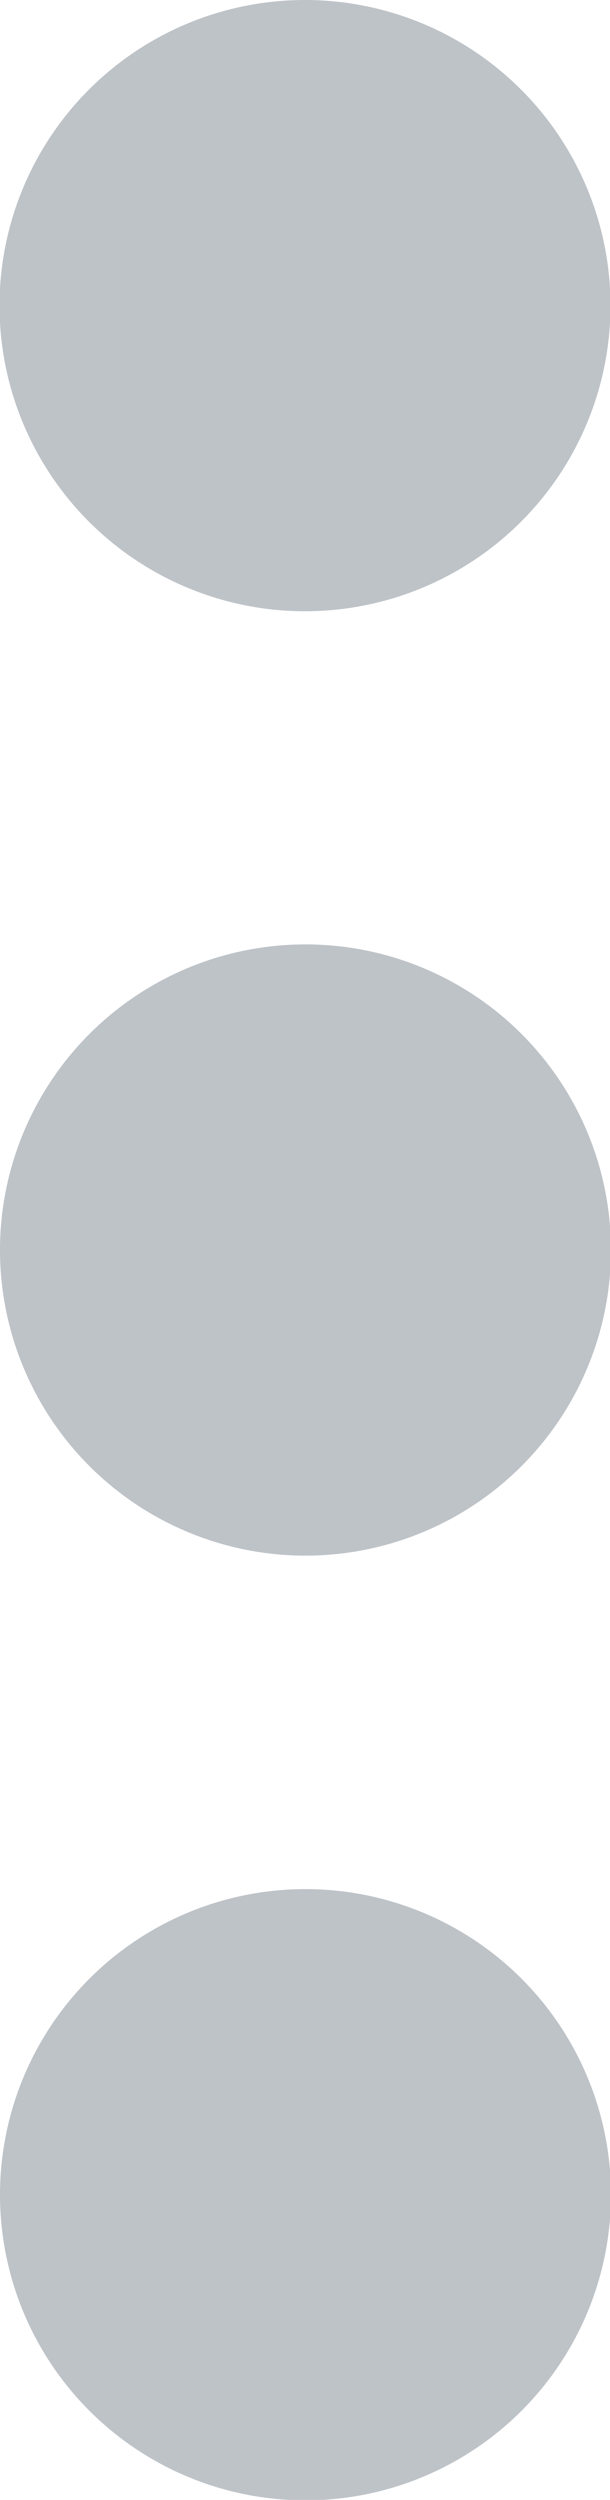 <svg xmlns="http://www.w3.org/2000/svg" width="3.794" height="15.541" viewBox="0 0 3.794 15.541">
    <defs>
        <style>
            .cls-1{fill:#bec3c8}
        </style>
    </defs>
    <g id="Group_88" data-name="Group 88" transform="translate(753.682 2476.158)">
        <g id="Group_85" data-name="Group 85" transform="translate(-753.682 -2476.158)">
            <path id="Path_257" d="M-751.785-2476.158a1.9 1.9 0 0 0-1.9 1.9 1.9 1.9 0 0 0 1.9 1.9 1.9 1.9 0 0 0 1.9-1.9 1.9 1.9 0 0 0-1.9-1.9z" class="cls-1" data-name="Path 257" transform="translate(753.682 2476.158)"/>
        </g>
        <g id="Group_86" data-name="Group 86" transform="translate(-753.682 -2464.411)">
            <path id="Path_258" d="M-753.682-2446.261a1.9 1.9 0 0 0 1.9 1.9 1.9 1.9 0 0 0 1.9-1.9 1.9 1.9 0 0 0-1.9-1.9 1.9 1.9 0 0 0-1.9 1.9z" class="cls-1" data-name="Path 258" transform="translate(753.682 2448.158)"/>
        </g>
        <g id="Group_87" data-name="Group 87" transform="translate(-753.682 -2470.284)">
            <path id="Path_259" d="M-753.682-2460.261a1.9 1.9 0 0 0 1.9 1.9 1.9 1.9 0 0 0 1.9-1.9 1.9 1.9 0 0 0-1.9-1.9 1.9 1.9 0 0 0-1.9 1.9z" class="cls-1" data-name="Path 259" transform="translate(753.682 2462.158)"/>
        </g>
    </g>
</svg>
